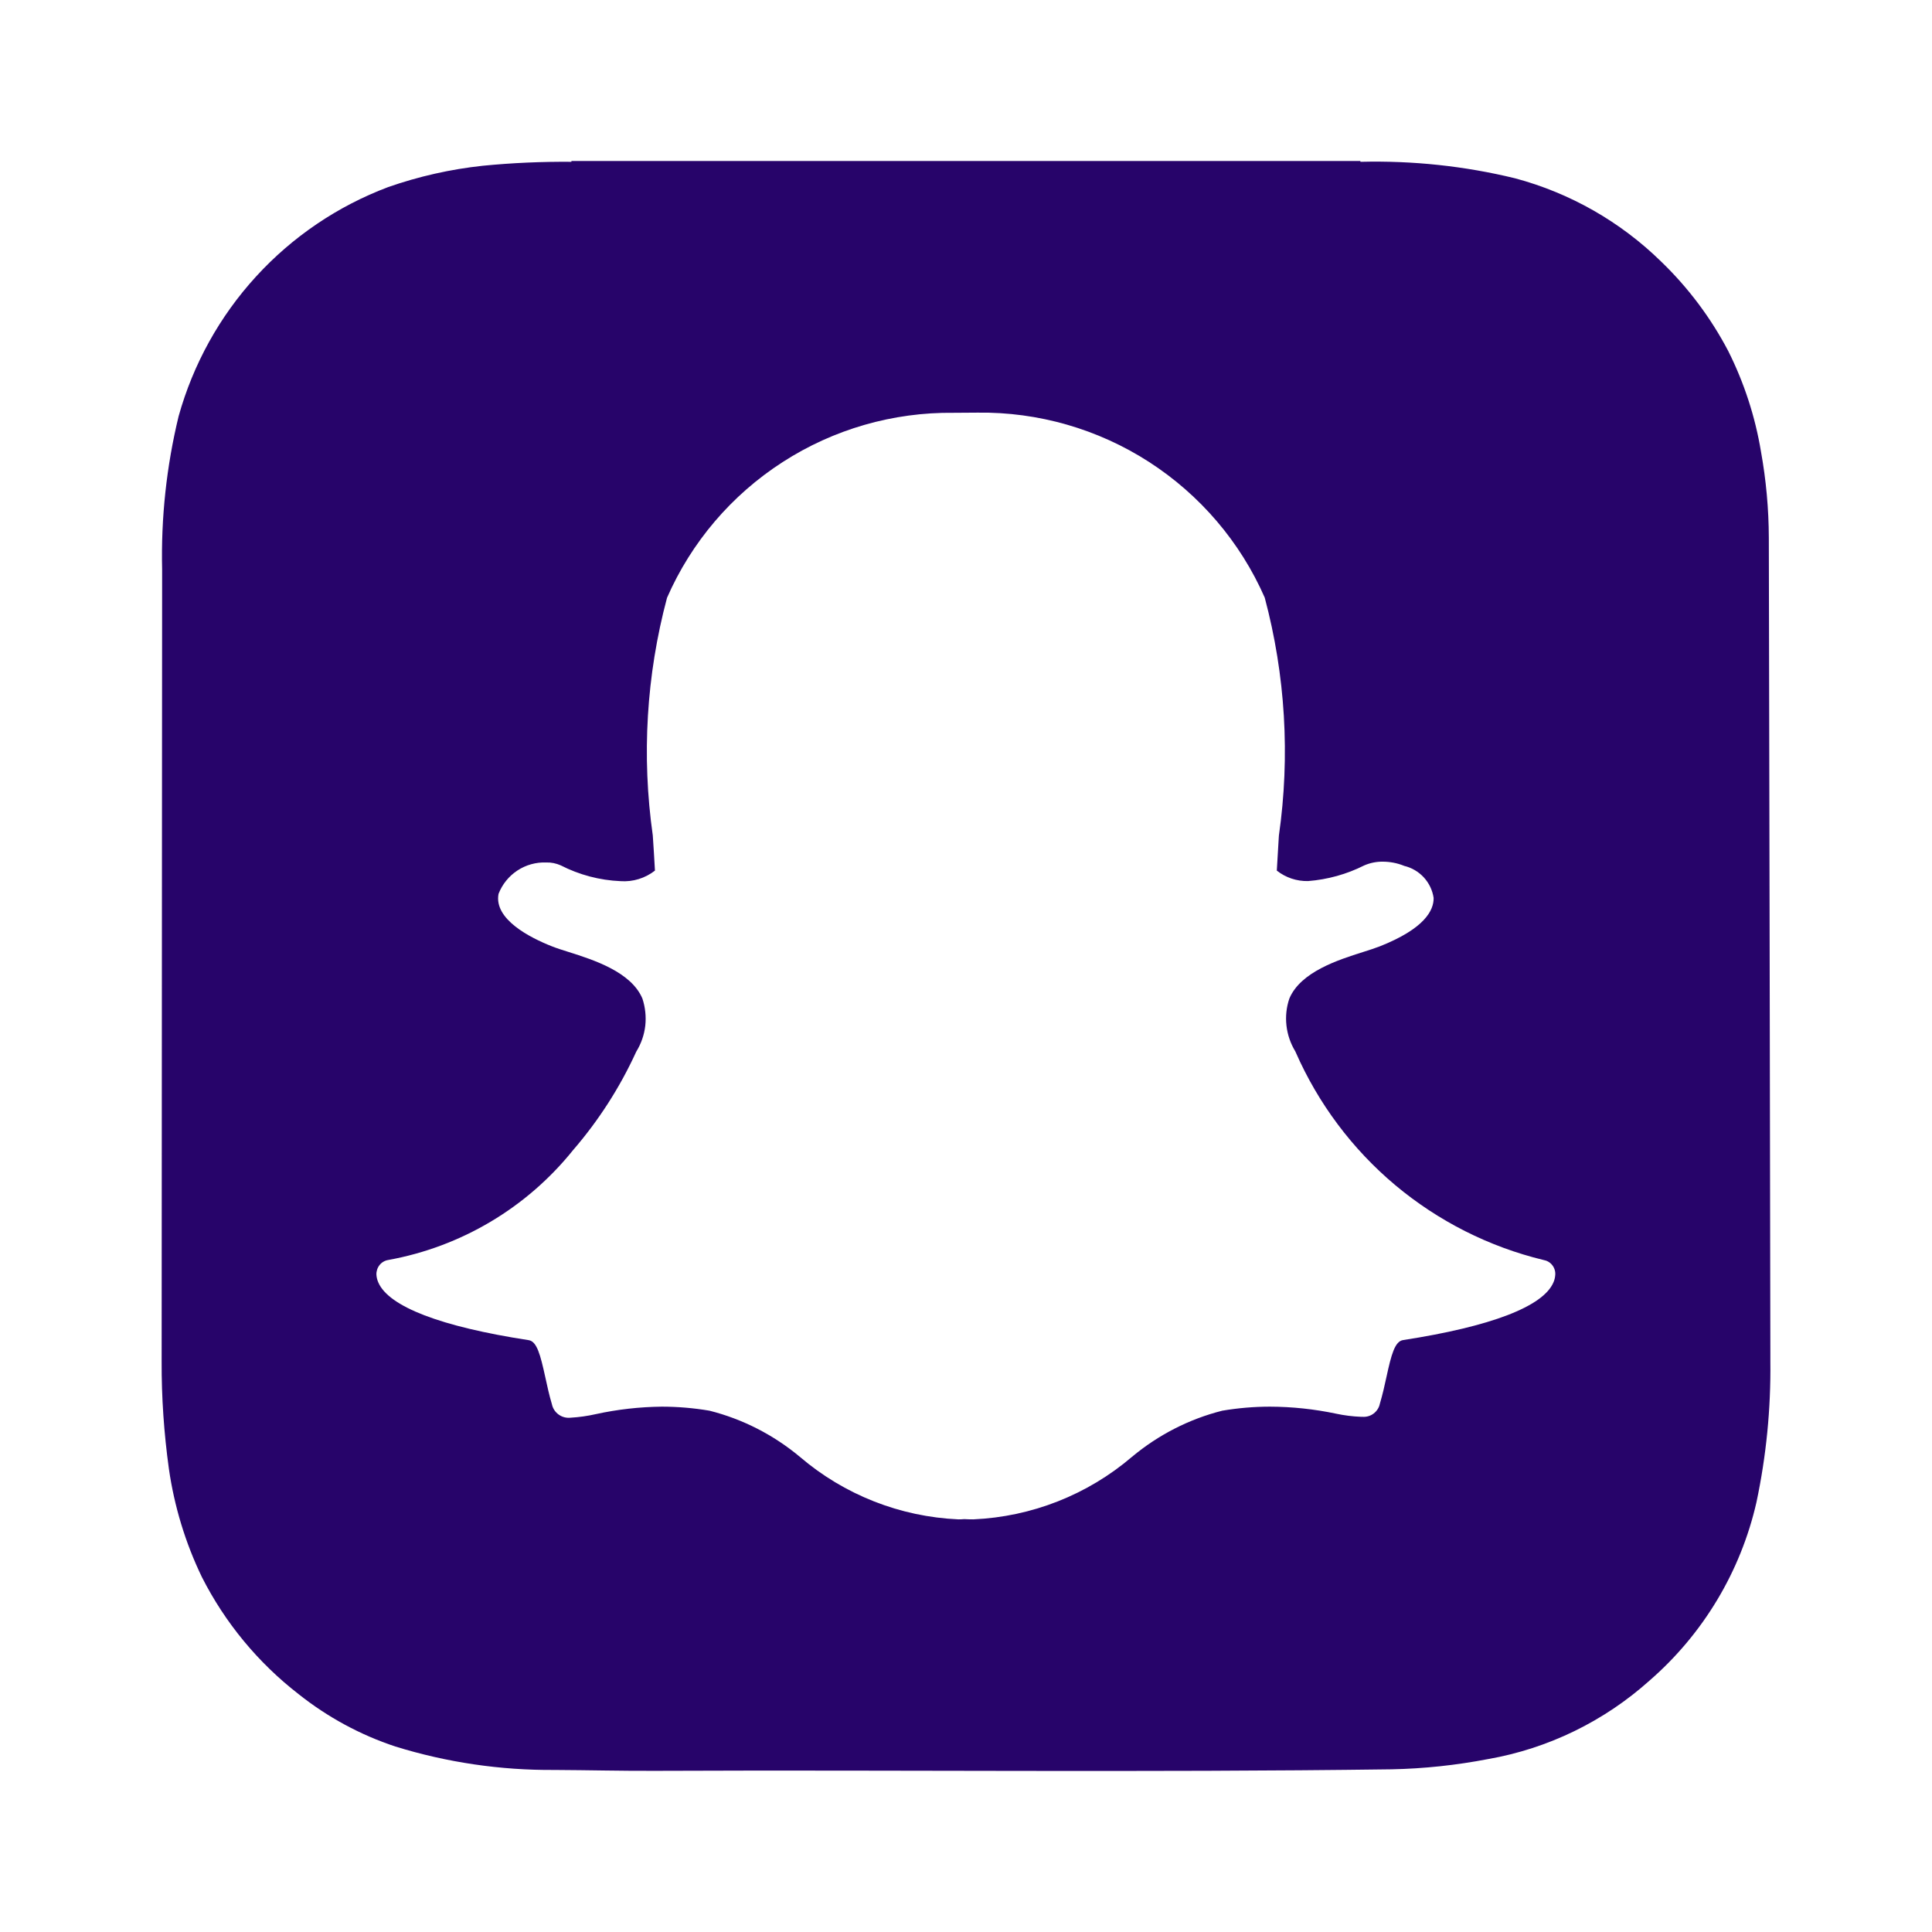 <svg width="24" height="24" viewBox="0 0 24 24" fill="none" xmlns="http://www.w3.org/2000/svg">
<path d="M21.973 6.681C21.972 6.321 21.939 5.961 21.875 5.607C21.803 5.174 21.666 4.754 21.469 4.361C21.253 3.949 20.972 3.574 20.637 3.251C20.131 2.755 19.506 2.398 18.821 2.215C18.193 2.062 17.548 1.994 16.901 2.01L16.898 2H7.099L7.098 2.01C6.731 2.007 6.363 2.023 5.998 2.059C5.597 2.102 5.202 2.191 4.822 2.324C4.195 2.56 3.632 2.941 3.18 3.436C2.728 3.93 2.399 4.525 2.219 5.17C2.068 5.793 1.999 6.434 2.014 7.075L2.008 16.913V16.914C2.006 17.359 2.037 17.804 2.098 18.246C2.165 18.712 2.303 19.166 2.508 19.591C2.796 20.159 3.206 20.655 3.709 21.045C4.069 21.331 4.476 21.552 4.912 21.696C5.552 21.894 6.218 21.992 6.888 21.987C7.308 21.989 7.727 22 8.146 21.998C11.193 21.985 14.24 22.02 17.287 21.979C17.689 21.971 18.09 21.928 18.485 21.852C19.233 21.721 19.928 21.382 20.493 20.875C21.158 20.297 21.623 19.522 21.819 18.663C21.941 18.088 21.999 17.501 21.992 16.913V16.796C21.992 16.75 21.975 6.812 21.973 6.681ZM19.297 15.931C19.169 16.23 18.523 16.478 17.429 16.647C17.327 16.663 17.283 16.829 17.224 17.101C17.2 17.213 17.175 17.323 17.141 17.438C17.131 17.487 17.103 17.53 17.063 17.56C17.023 17.59 16.974 17.604 16.924 17.6H16.907C16.803 17.596 16.698 17.583 16.596 17.561C16.326 17.504 16.051 17.475 15.776 17.474C15.578 17.474 15.38 17.491 15.184 17.524C14.771 17.628 14.388 17.825 14.061 18.098C13.509 18.569 12.816 18.842 12.091 18.874C12.049 18.874 12.009 18.873 11.979 18.871C11.956 18.873 11.931 18.874 11.906 18.874C11.181 18.842 10.488 18.569 9.937 18.098C9.61 17.825 9.226 17.628 8.813 17.524C8.617 17.491 8.419 17.474 8.221 17.474C7.945 17.477 7.67 17.508 7.401 17.567C7.299 17.59 7.194 17.605 7.09 17.611C7.037 17.617 6.984 17.604 6.941 17.573C6.897 17.542 6.867 17.496 6.856 17.444C6.821 17.327 6.797 17.213 6.773 17.104C6.713 16.831 6.67 16.664 6.568 16.648C5.474 16.48 4.828 16.231 4.699 15.93C4.686 15.9 4.678 15.868 4.676 15.835C4.674 15.792 4.688 15.749 4.715 15.715C4.742 15.681 4.78 15.659 4.823 15.652C5.728 15.488 6.543 15.004 7.119 14.287C7.436 13.92 7.699 13.511 7.901 13.07L7.905 13.062C7.965 12.964 8.003 12.855 8.016 12.741C8.028 12.628 8.016 12.513 7.98 12.404C7.839 12.072 7.373 11.924 7.064 11.826C6.987 11.802 6.915 11.779 6.857 11.756C6.583 11.648 6.133 11.419 6.193 11.104C6.239 10.985 6.321 10.884 6.427 10.814C6.533 10.744 6.659 10.709 6.786 10.714C6.848 10.712 6.909 10.725 6.966 10.75C7.196 10.868 7.45 10.935 7.708 10.946C7.862 10.957 8.014 10.91 8.136 10.815C8.128 10.669 8.119 10.523 8.109 10.377C7.969 9.392 8.029 8.388 8.286 7.426C8.588 6.735 9.088 6.149 9.721 5.741C10.354 5.332 11.094 5.119 11.848 5.128L12.143 5.126C12.897 5.116 13.638 5.329 14.273 5.738C14.907 6.147 15.408 6.733 15.711 7.424C15.968 8.387 16.028 9.392 15.887 10.379L15.884 10.426C15.876 10.562 15.868 10.691 15.861 10.815C15.971 10.902 16.108 10.948 16.249 10.945C16.492 10.926 16.73 10.86 16.948 10.75C17.02 10.719 17.099 10.703 17.177 10.704C17.267 10.704 17.355 10.721 17.438 10.754L17.442 10.756C17.536 10.778 17.621 10.828 17.687 10.899C17.752 10.97 17.795 11.059 17.809 11.154C17.812 11.307 17.699 11.535 17.14 11.756C17.083 11.778 17.01 11.802 16.933 11.826C16.624 11.924 16.157 12.072 16.017 12.404C15.98 12.512 15.968 12.627 15.981 12.741C15.994 12.855 16.032 12.964 16.091 13.061L16.095 13.07C16.375 13.708 16.798 14.274 17.332 14.722C17.866 15.169 18.496 15.488 19.174 15.652C19.216 15.659 19.255 15.681 19.282 15.715C19.309 15.749 19.323 15.792 19.32 15.835C19.318 15.868 19.311 15.9 19.297 15.931Z" fill="#27046A"/>
</svg>

